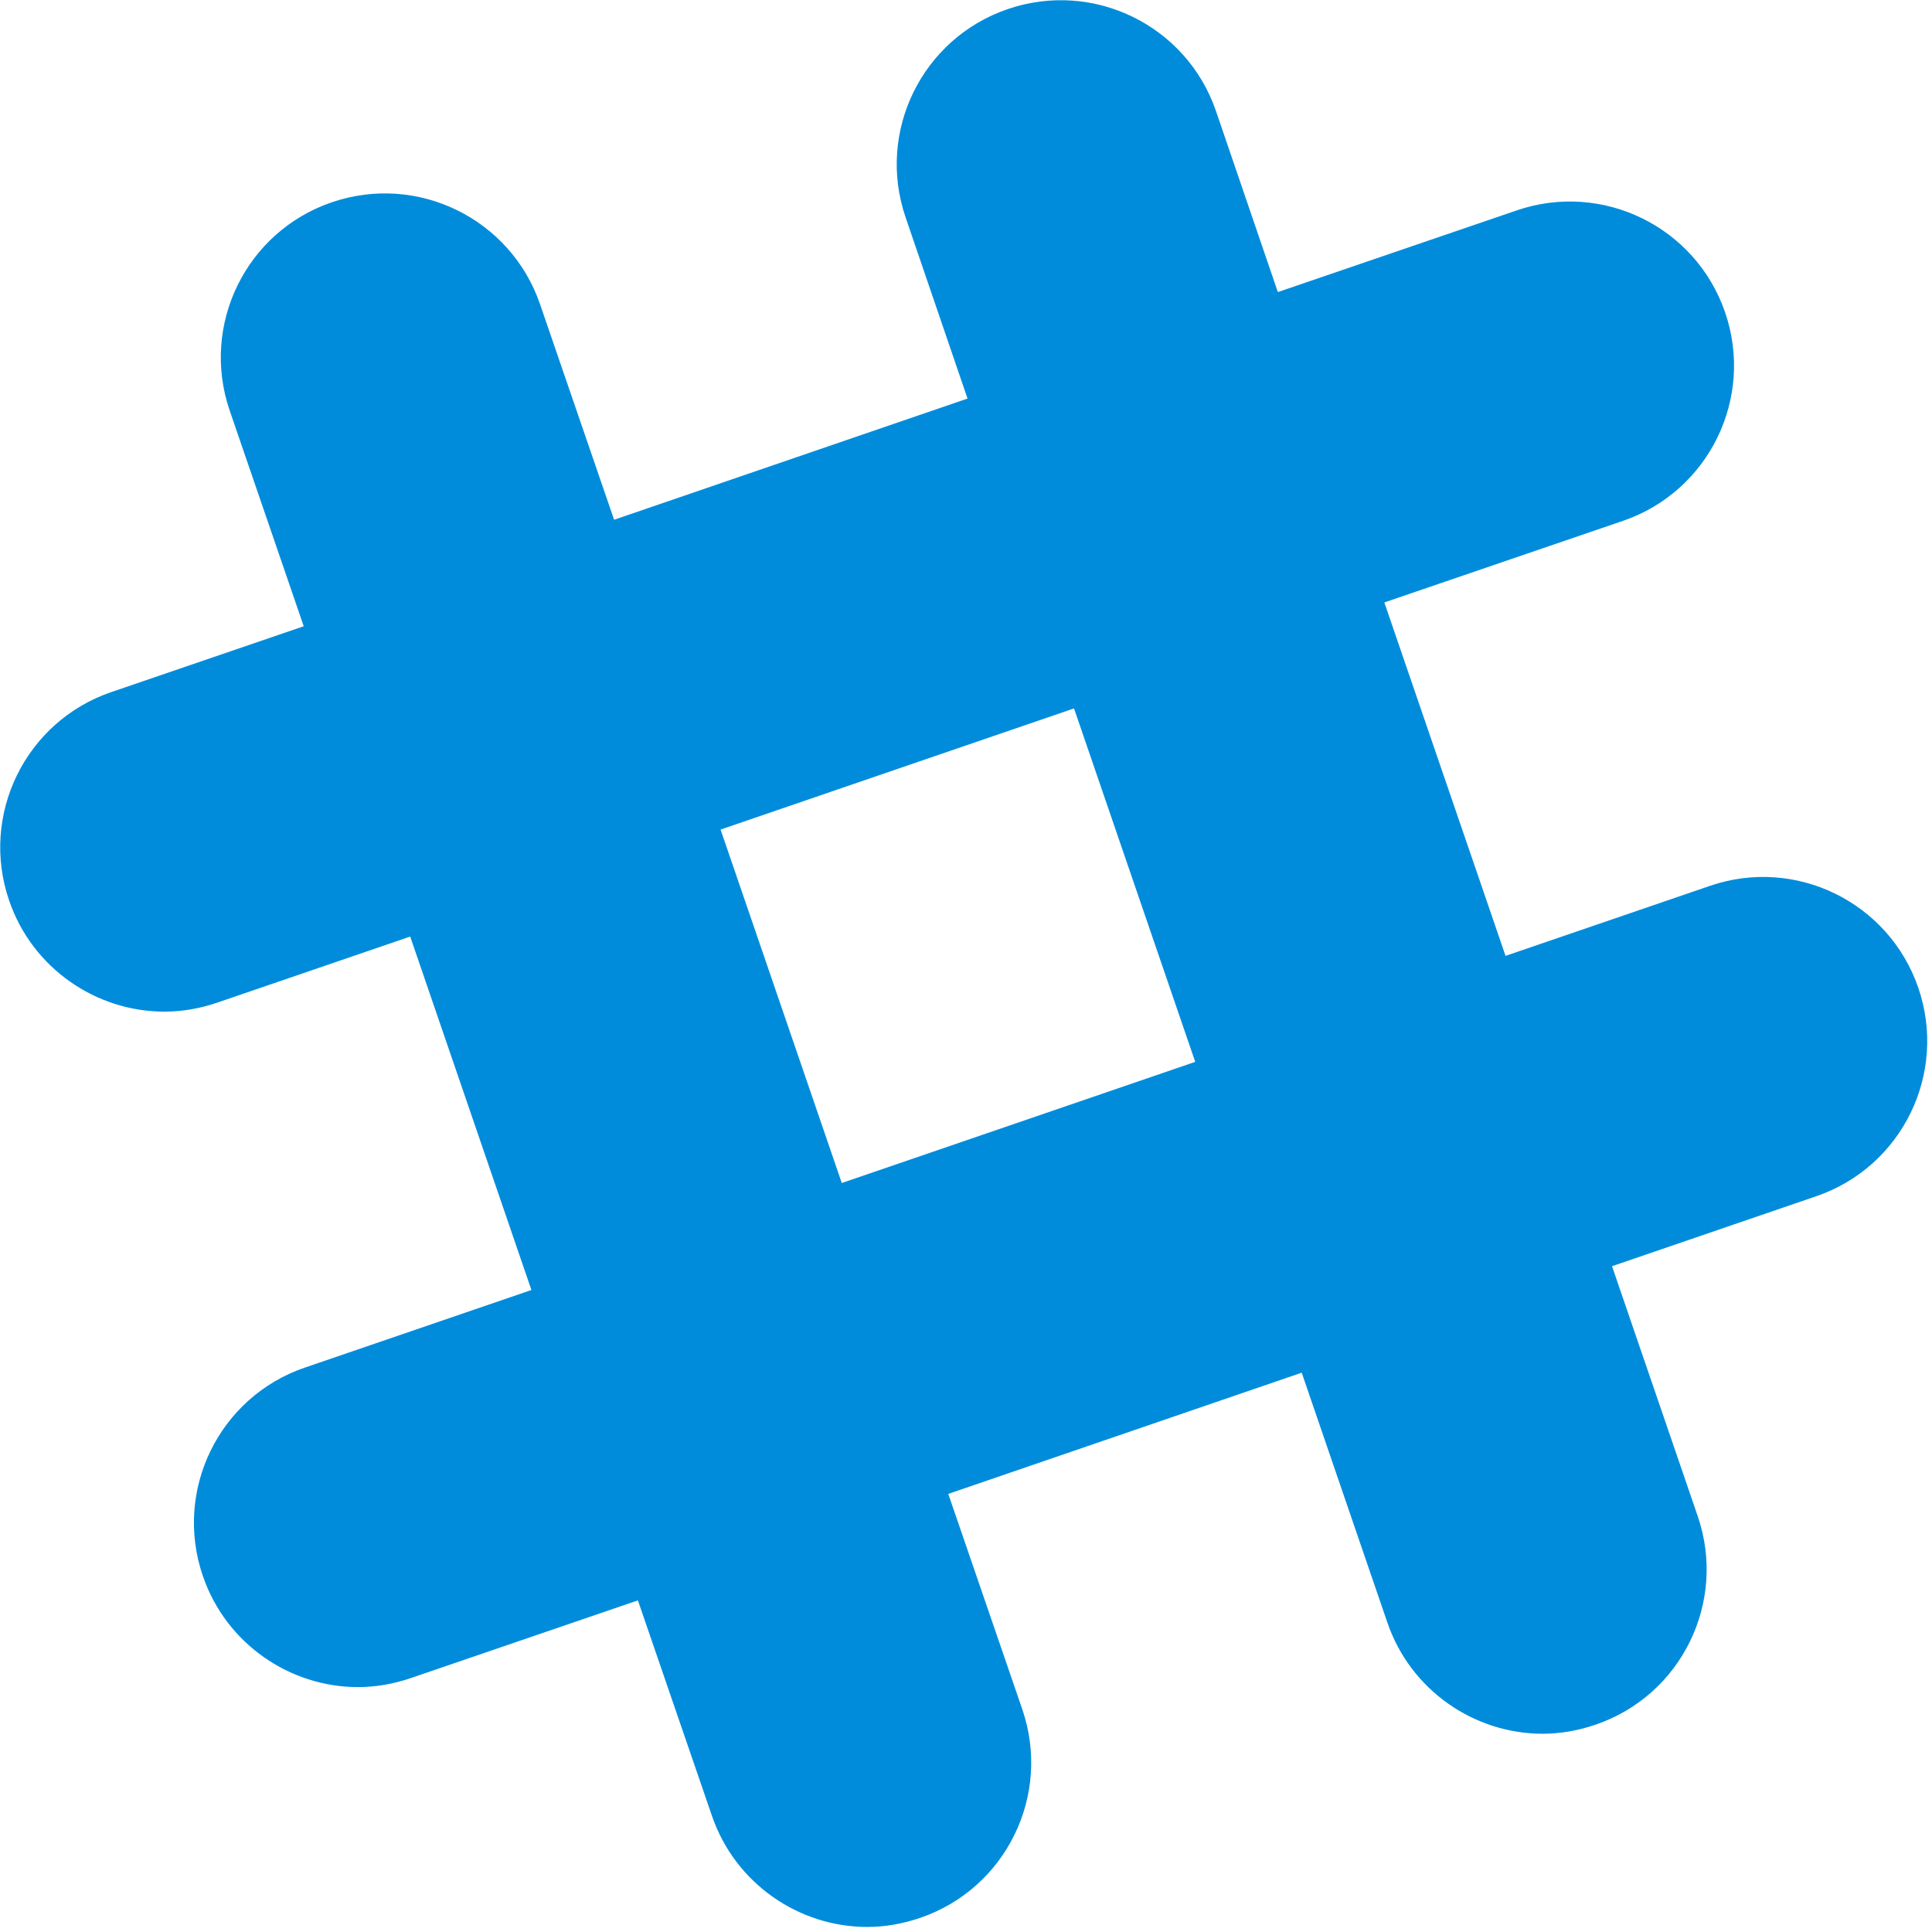 <?xml version="1.0" encoding="UTF-8"?>
<svg width="34px" height="34px" viewBox="0 0 34 34" version="1.1" xmlns="http://www.w3.org/2000/svg" xmlns:xlink="http://www.w3.org/1999/xlink">
    <!-- Generator: Sketch 43 (38999) - http://www.bohemiancoding.com/sketch -->
    <title>Shape</title>
    <desc>Created with Sketch.</desc>
    <defs></defs>
    <g id="Page-1" stroke="none" stroke-width="1" fill="none" fill-rule="evenodd">
        <g id="Desktop-HD" transform="translate(-694, -2716)" fill-rule="nonzero" fill="#008CDB">
            <g id="subscribe" transform="translate(0, 2363)">
                <g id="get-notif" transform="translate(410, 152)">
                    <g id="join" transform="translate(150, 201)">
                        <g id="ico" transform="translate(134, 0)">
                            <path d="M33.759,17.384 C33.241,15.876 31.599,15.072 30.091,15.59 L26.495,16.822 L24.362,10.602 L28.565,9.165 C30.073,8.647 30.877,7.005 30.359,5.497 C29.841,3.989 28.199,3.186 26.691,3.703 L22.488,5.14 L21.399,1.954 C20.882,0.446 19.24,-0.357 17.732,0.161 C16.224,0.678 15.42,2.32 15.938,3.828 L17.027,7.014 L10.807,9.147 L9.504,5.354 C8.986,3.846 7.344,3.043 5.836,3.561 C4.328,4.078 3.525,5.72 4.043,7.228 L5.345,11.021 L1.954,12.181 C0.446,12.699 -0.357,14.341 0.161,15.849 C0.571,17.045 1.696,17.803 2.891,17.803 C3.204,17.803 3.516,17.75 3.828,17.643 L7.219,16.482 L9.352,22.702 L5.363,24.068 C3.855,24.585 3.052,26.227 3.57,27.735 C3.98,28.931 5.104,29.69 6.3,29.69 C6.613,29.69 6.925,29.636 7.237,29.529 L11.226,28.164 L12.529,31.956 C12.94,33.152 14.064,33.911 15.26,33.911 C15.572,33.911 15.885,33.857 16.197,33.75 C17.705,33.233 18.508,31.591 17.991,30.082 L16.688,26.29 L22.908,24.157 L24.416,28.556 C24.826,29.752 25.951,30.511 27.146,30.511 C27.459,30.511 27.771,30.457 28.083,30.35 C29.592,29.833 30.395,28.191 29.877,26.682 L28.369,22.283 L31.965,21.051 C33.473,20.534 34.277,18.892 33.759,17.384 L33.759,17.384 Z M14.814,20.819 L12.681,14.599 L18.901,12.467 L21.034,18.687 L14.814,20.819 Z" id="Shape"></path>
                        </g>
                    </g>
                </g>
            </g>
        </g>
    </g>
</svg>